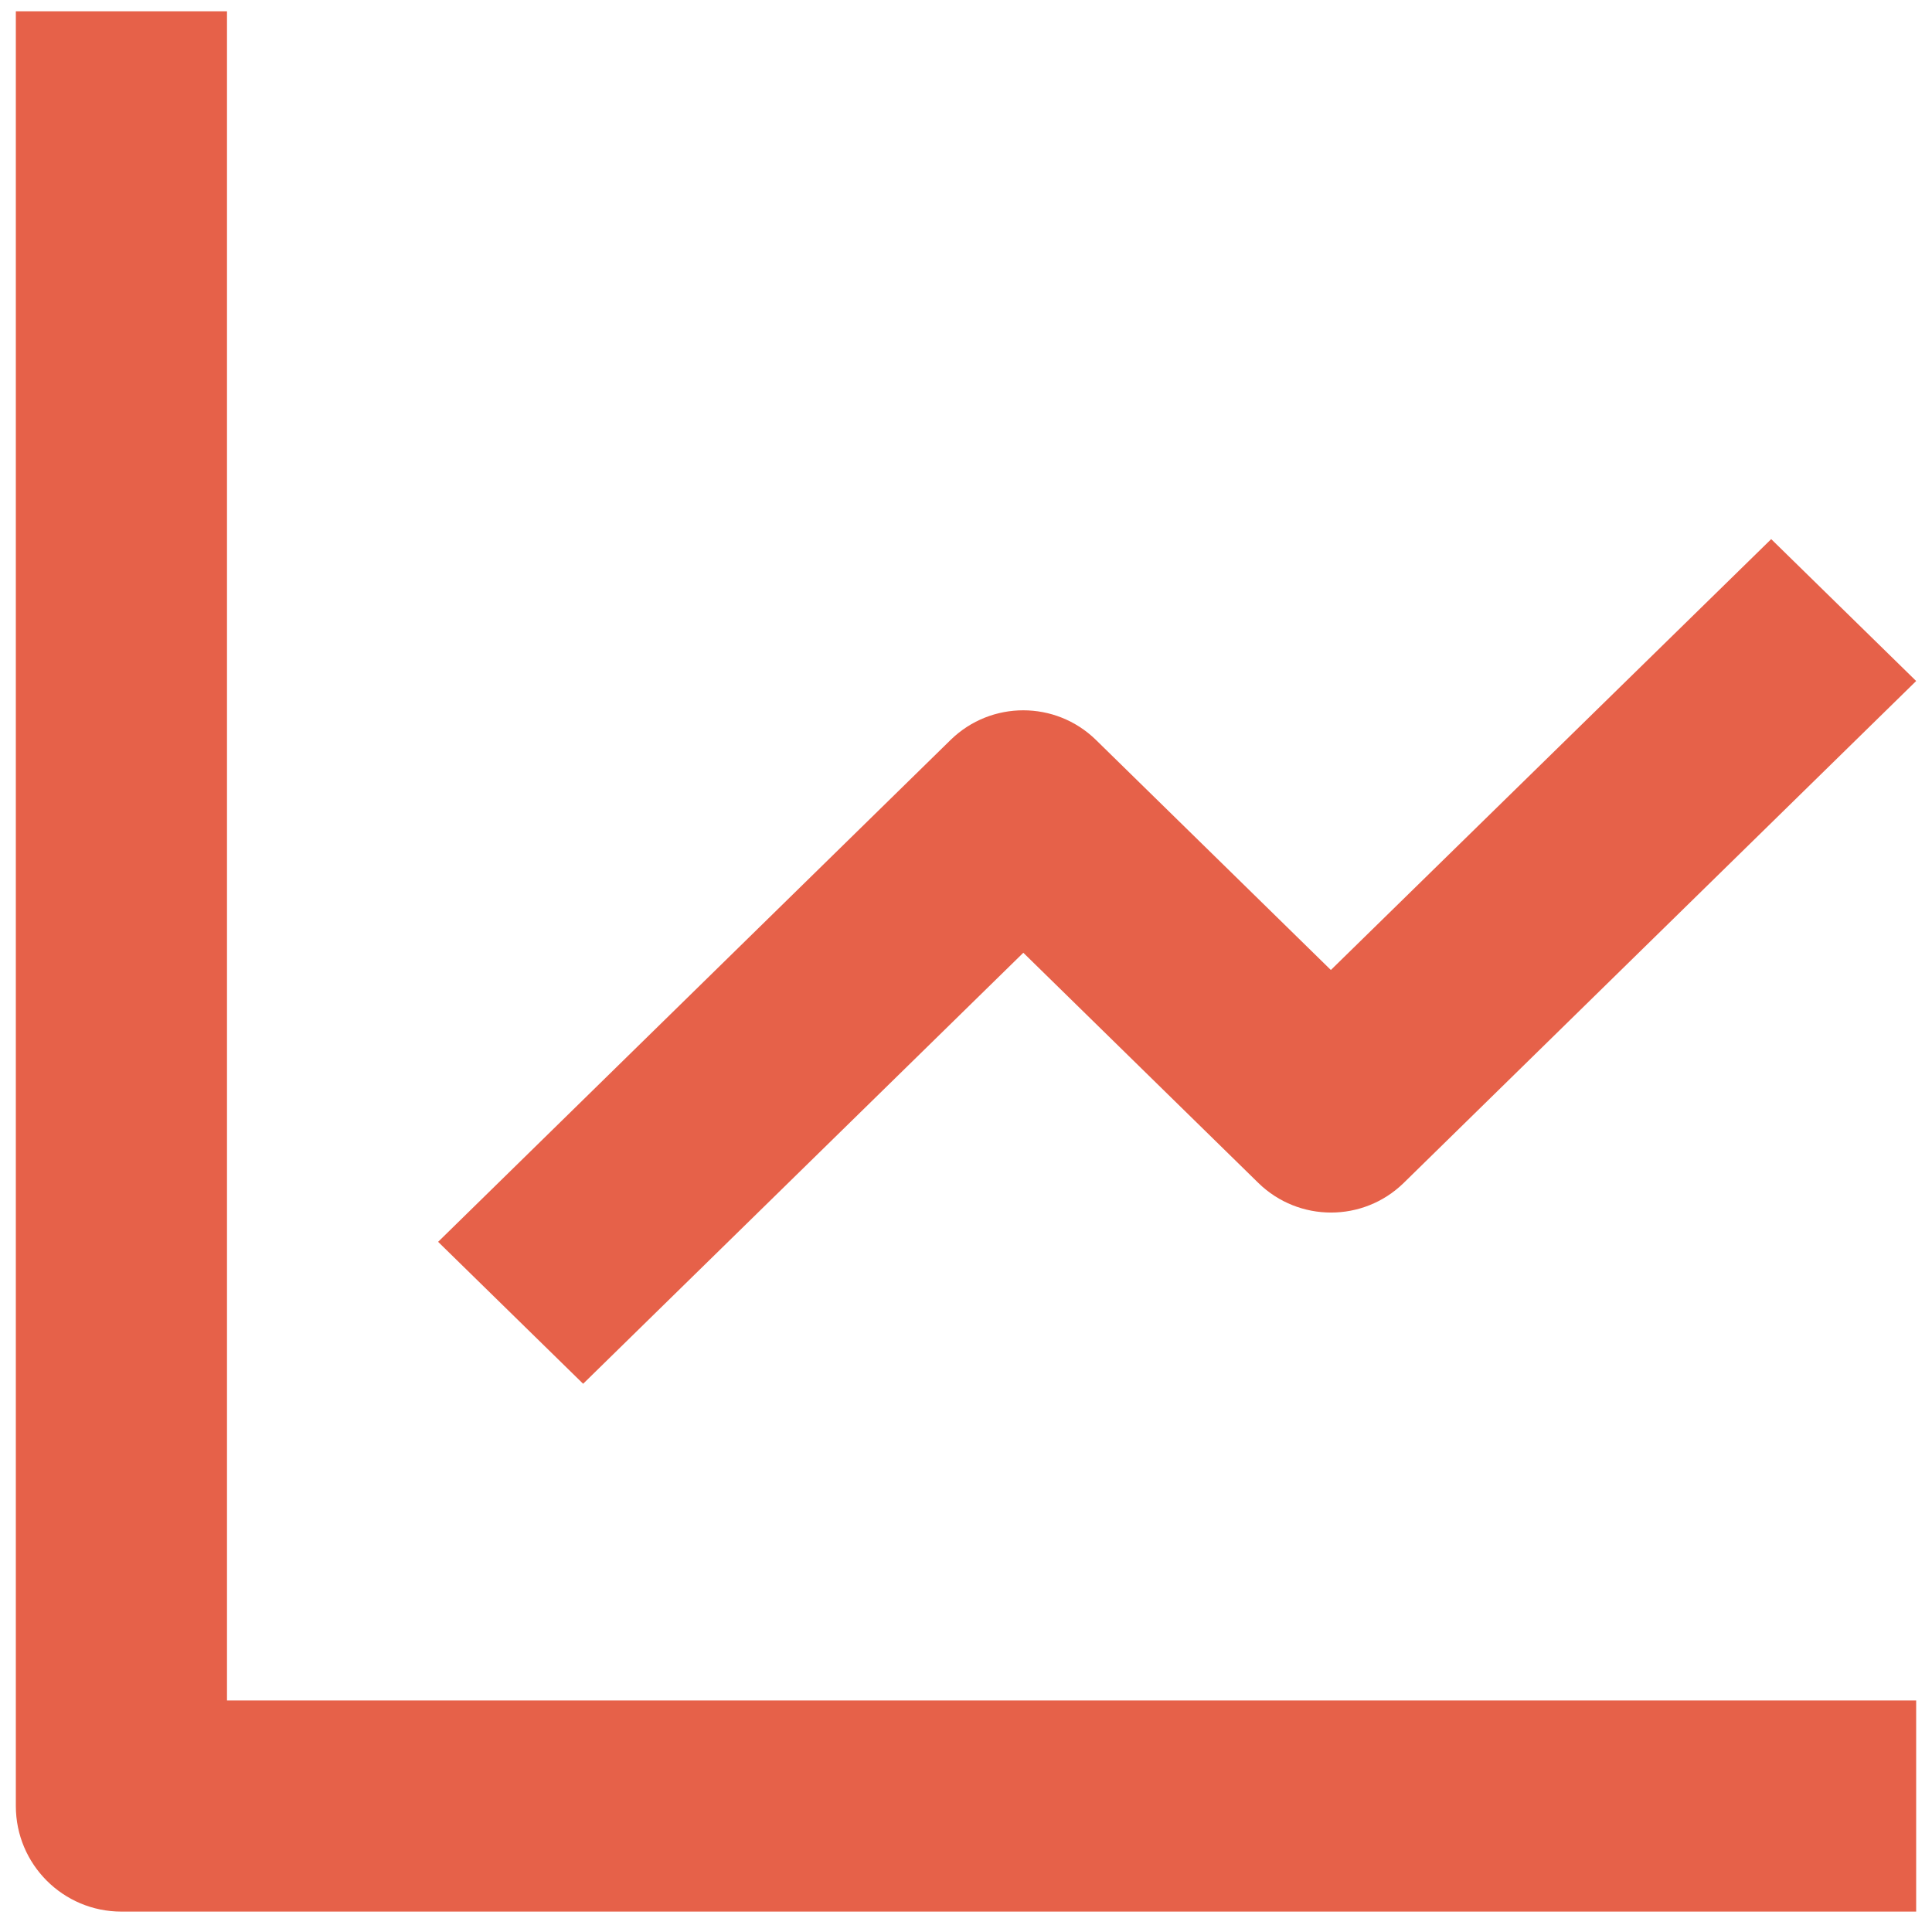 <svg width="61" height="61" viewBox="0 0 61 61" fill="none" xmlns="http://www.w3.org/2000/svg">
<path d="M60.5 60.356H3.833C1.992 60.356 0.5 58.863 0.5 57.022V0.356H7.167V53.689H60.5V60.356ZM18.41 43.689L13.833 39.209L30.02 23.356C31.294 22.117 33.322 22.117 34.597 23.356L42.02 30.626L55.923 17.022L60.5 21.502L44.313 37.356C43.039 38.594 41.011 38.594 39.737 37.356L32.31 30.082L18.413 43.689H18.41Z" fill="#E66149"/>
</svg>
